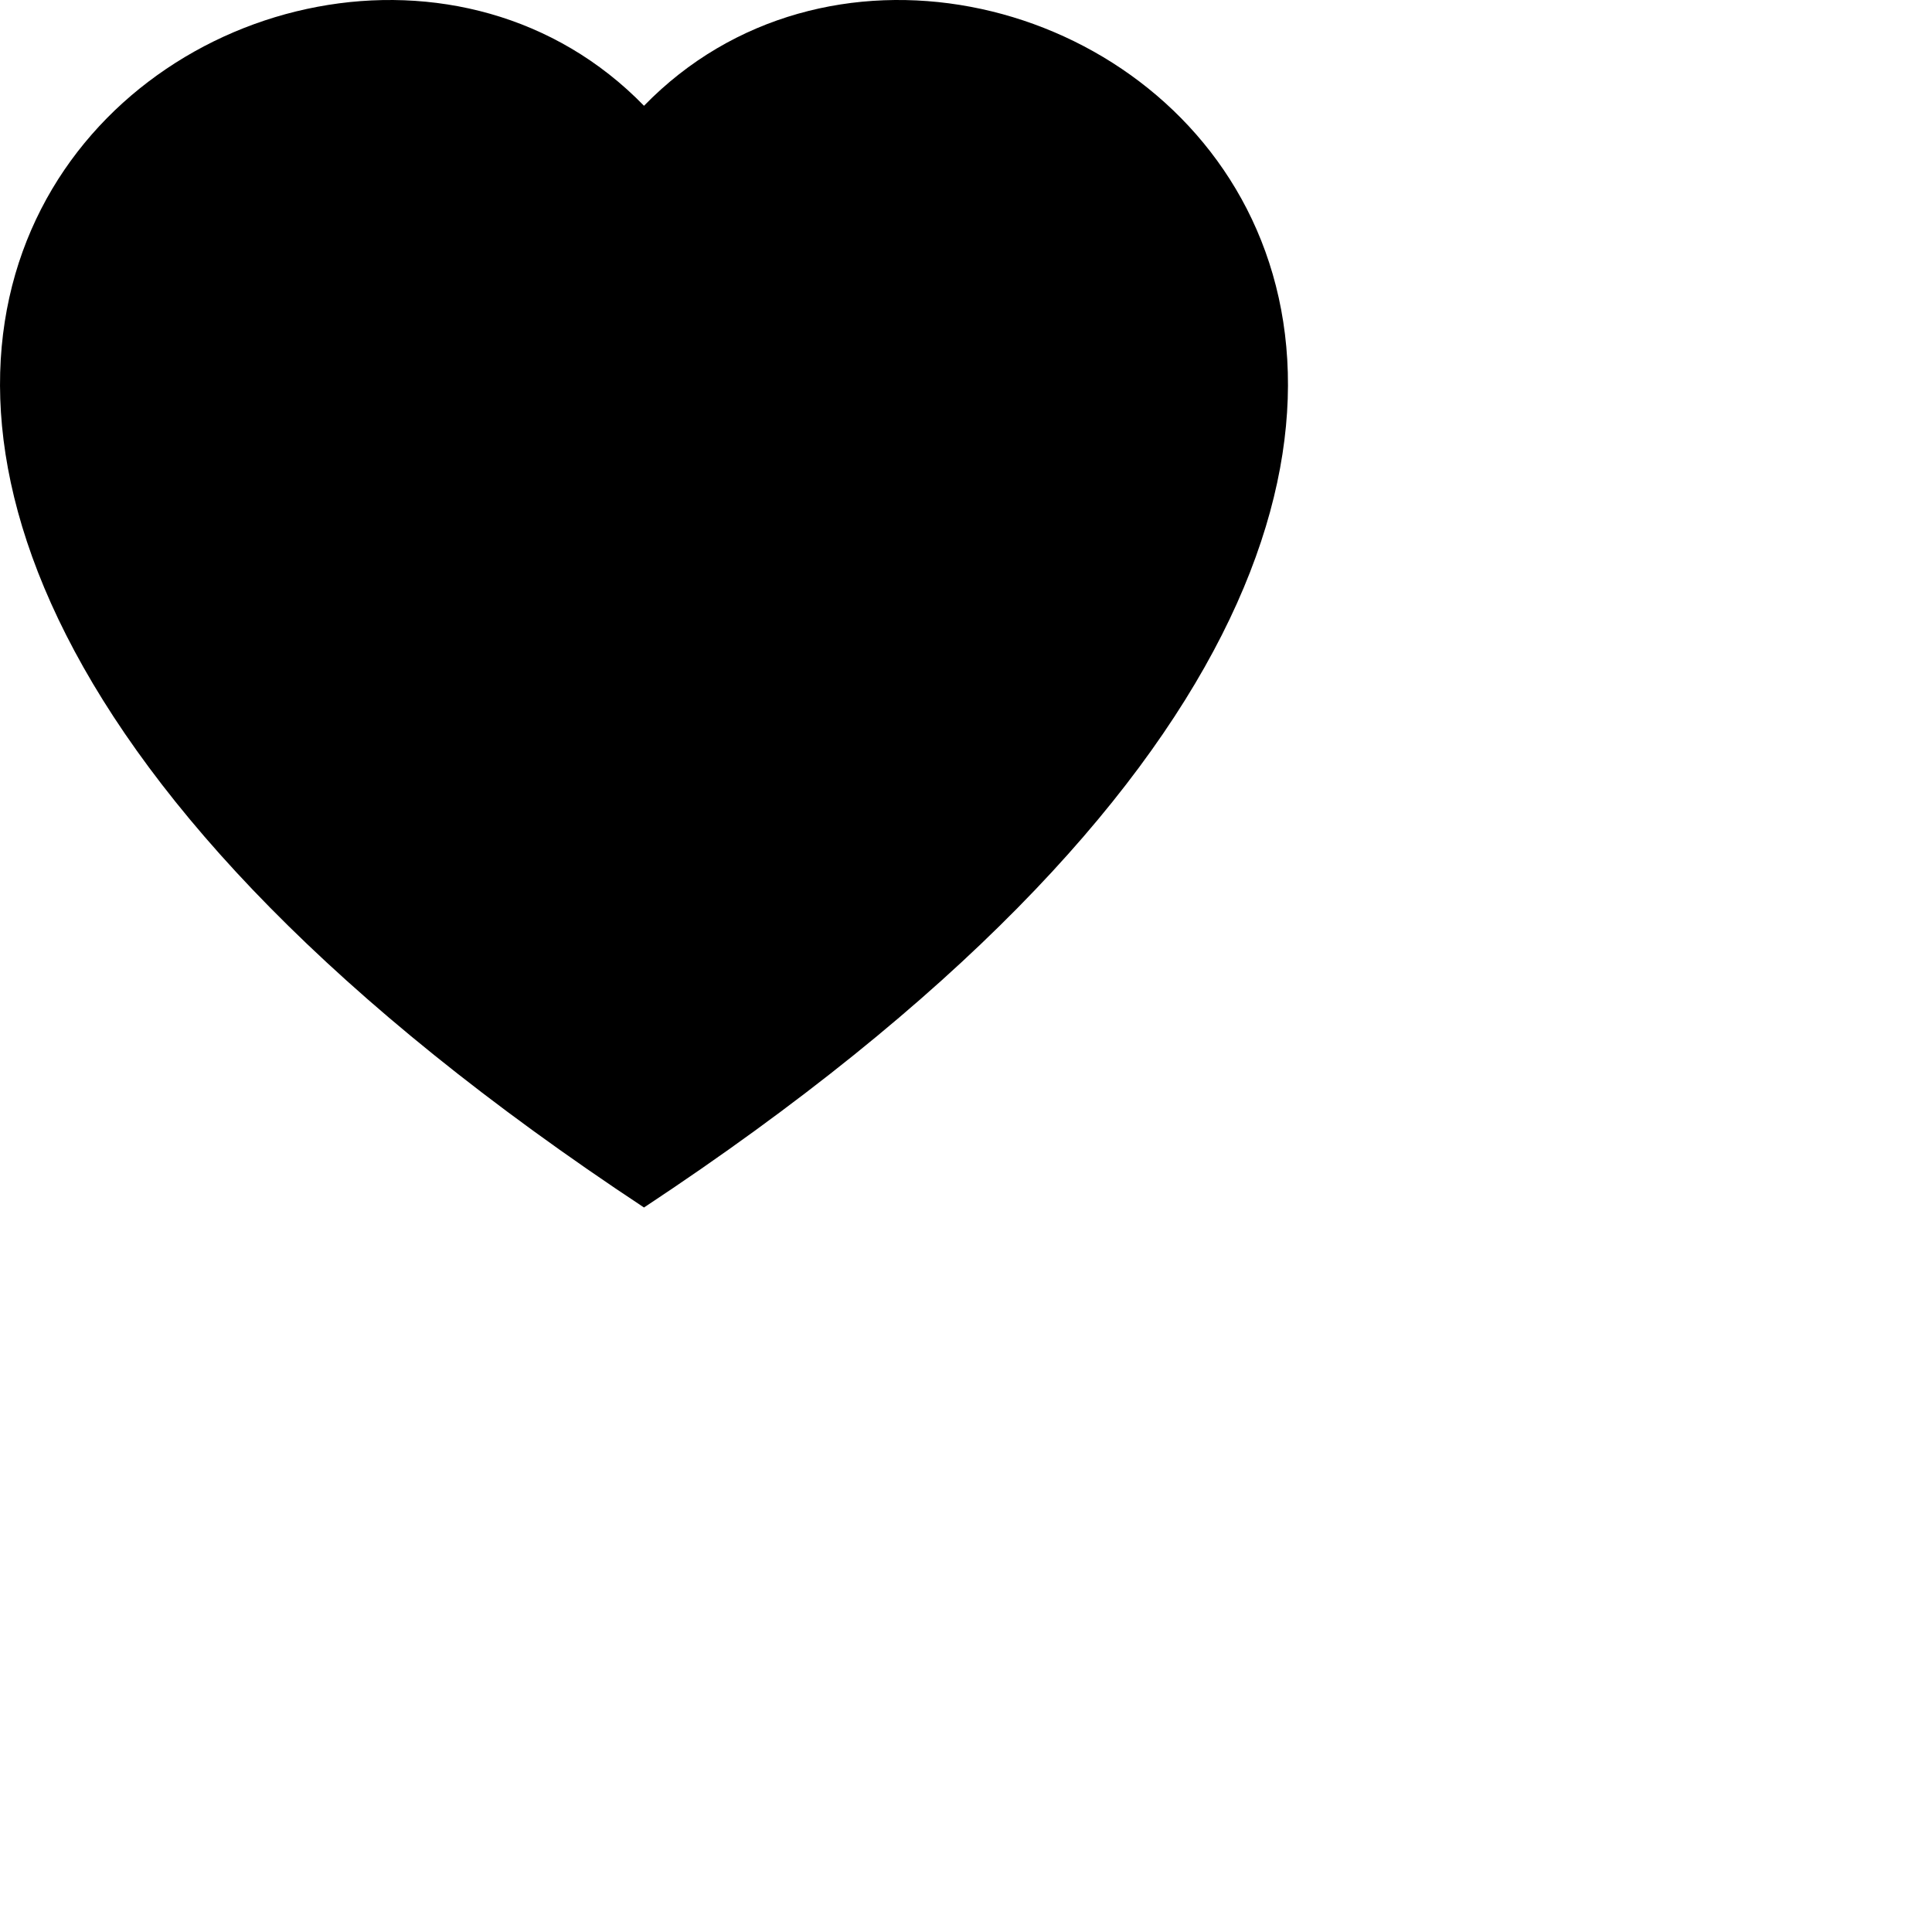<svg id="liked" xmlns="http://www.w3.org/2000/svg" width="24" height="24" fill="currentColor" class="bi bi-heart-fill" viewBox="0 0 24 24">
  <path fill-rule="evenodd" d="M8 1.314C12.438-3.248 23.534 4.735 8 15-7.534 4.736 3.562-3.248 8 1.314z"/>
</svg>